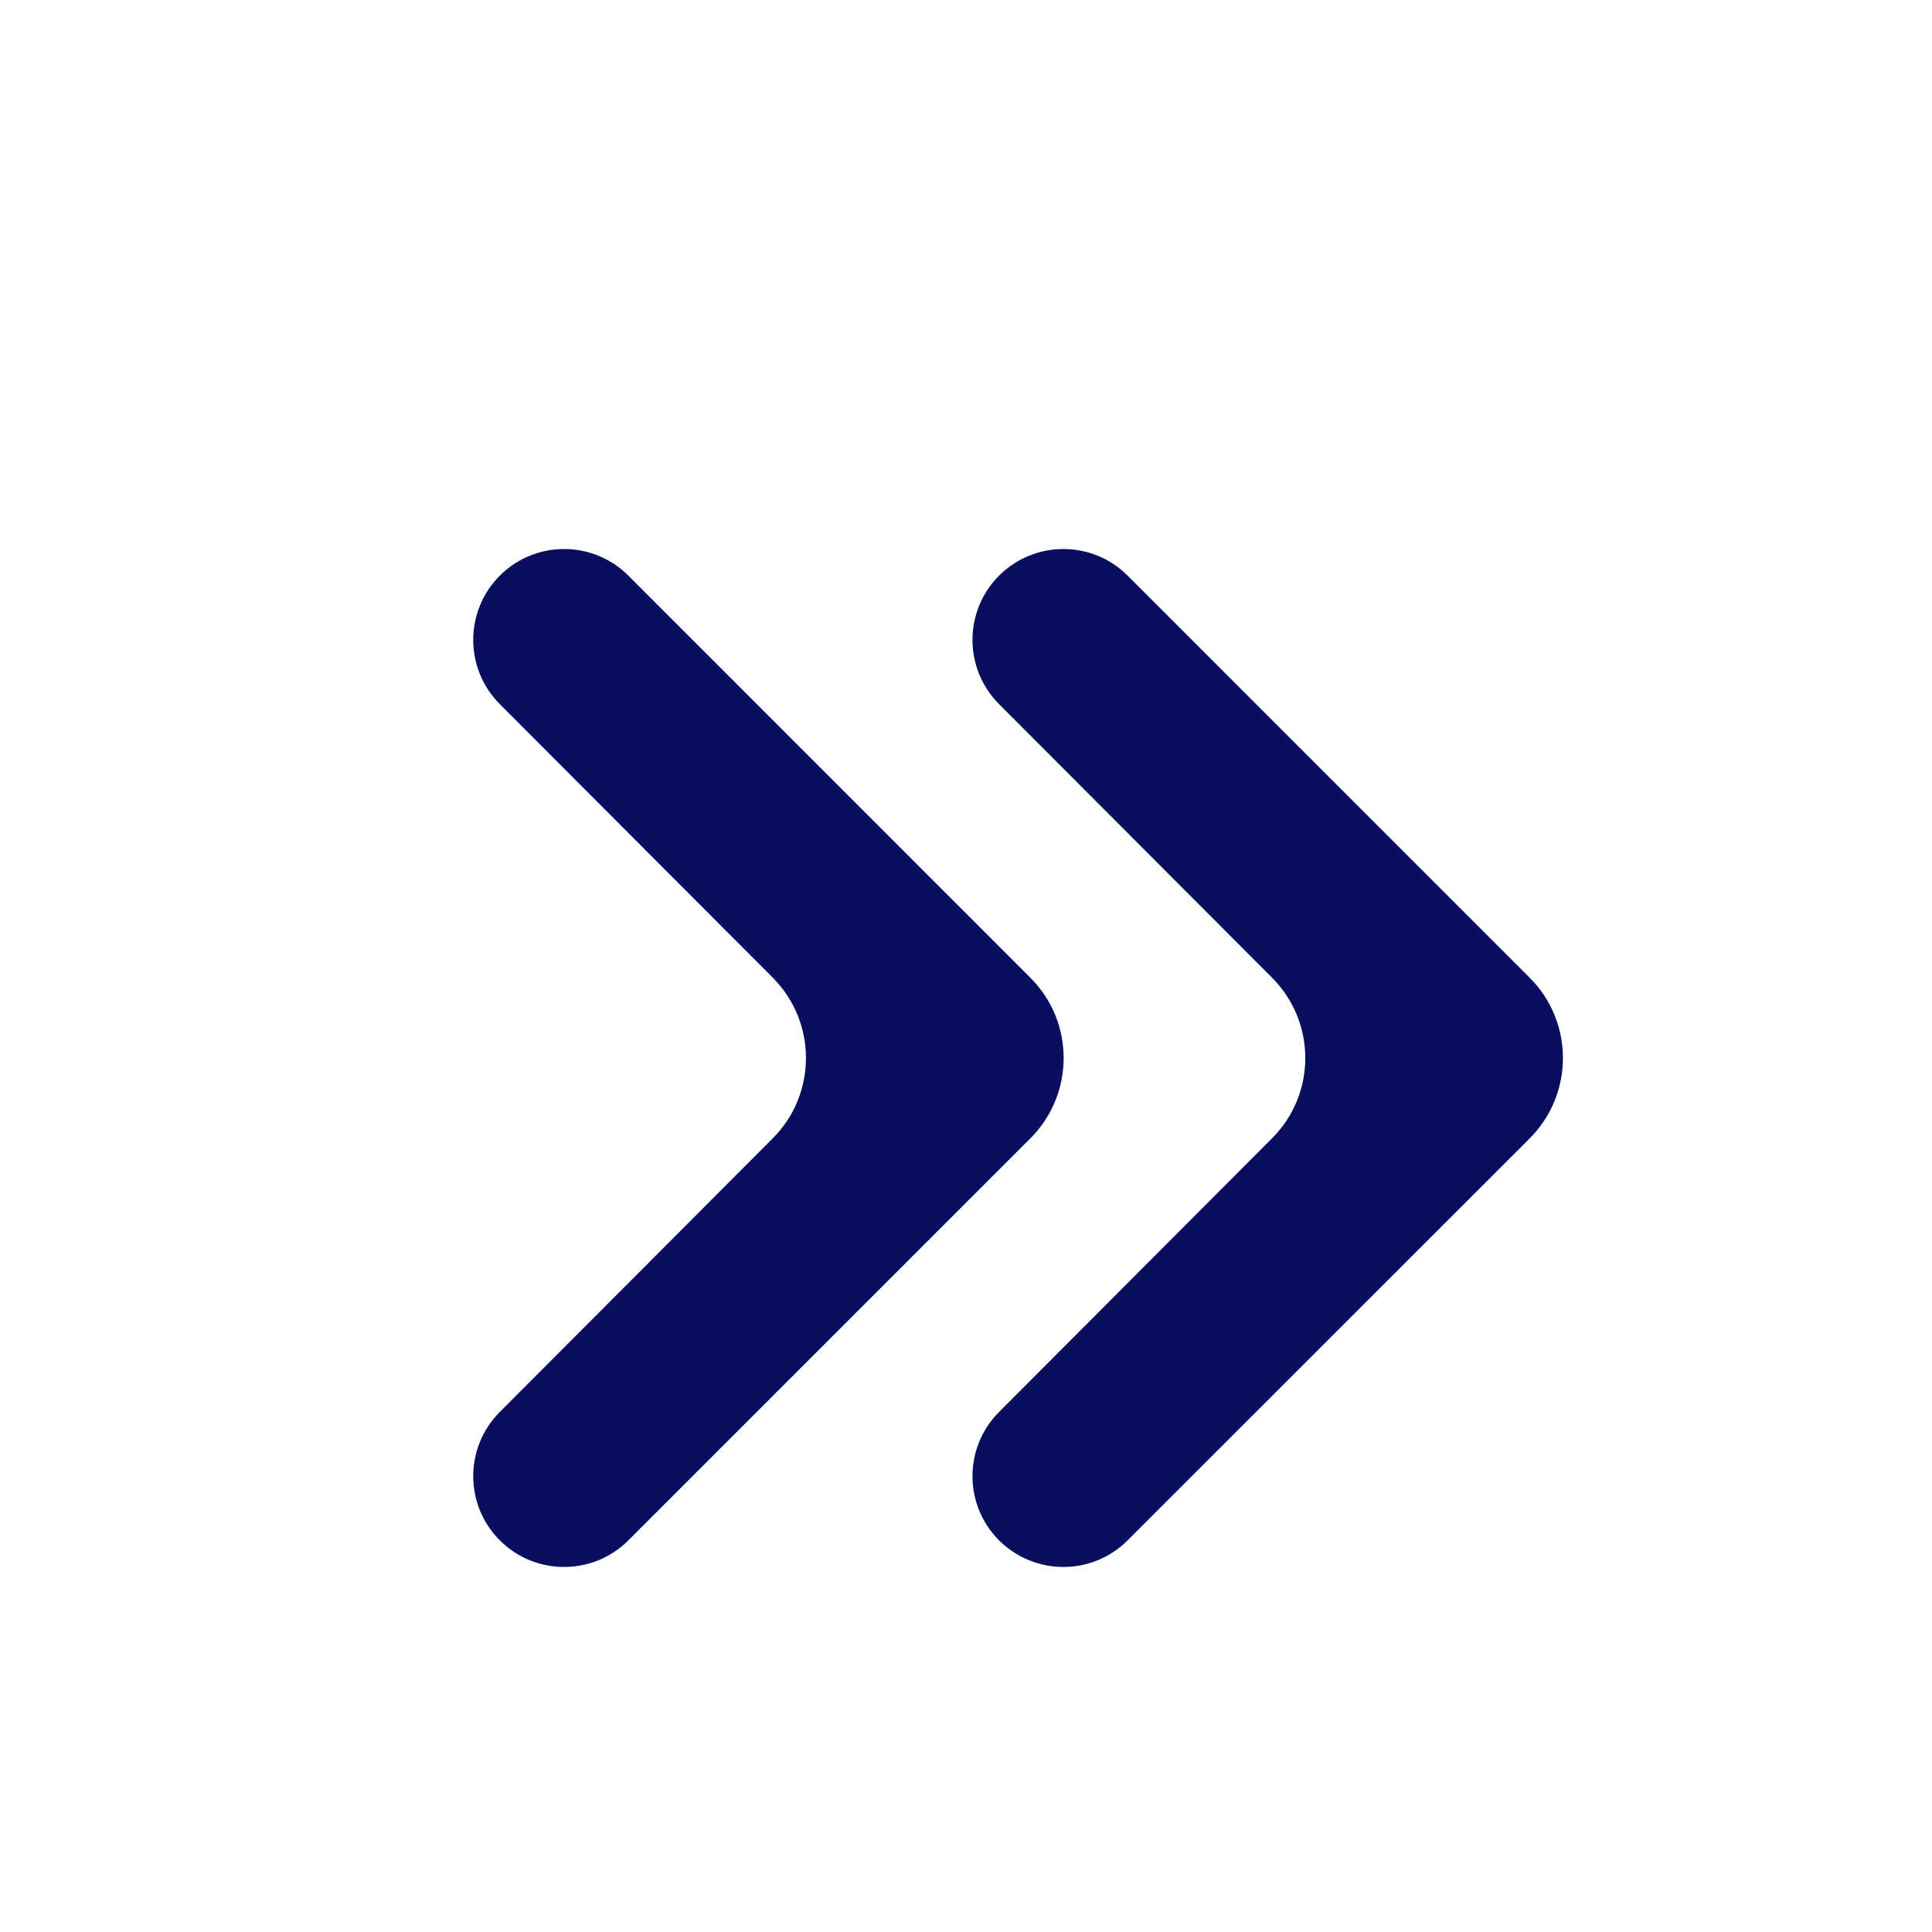 <svg width="17" height="17" viewBox="0 0 17 17" fill="none" xmlns="http://www.w3.org/2000/svg">
<path d="M5.529 5.065C5.217 4.753 4.71 4.753 4.398 5.065V5.065C4.086 5.378 4.086 5.883 4.398 6.196L6.8 8.603C7.189 8.994 7.189 9.626 6.8 10.016L4.398 12.424C4.086 12.736 4.086 13.242 4.398 13.554V13.554C4.71 13.866 5.217 13.866 5.529 13.554L9.066 10.017C9.457 9.626 9.457 8.993 9.066 8.603L5.529 5.065Z" fill="#080F5E"/>
<path d="M9.922 5.065C9.61 4.753 9.104 4.753 8.791 5.065V5.065C8.479 5.378 8.479 5.883 8.791 6.196L11.193 8.603C11.583 8.994 11.583 9.626 11.193 10.016L8.791 12.424C8.479 12.736 8.479 13.242 8.791 13.554V13.554C9.104 13.866 9.61 13.866 9.922 13.554L13.46 10.017C13.85 9.626 13.85 8.993 13.46 8.603L9.922 5.065Z" fill="#080F5E"/>
</svg>
